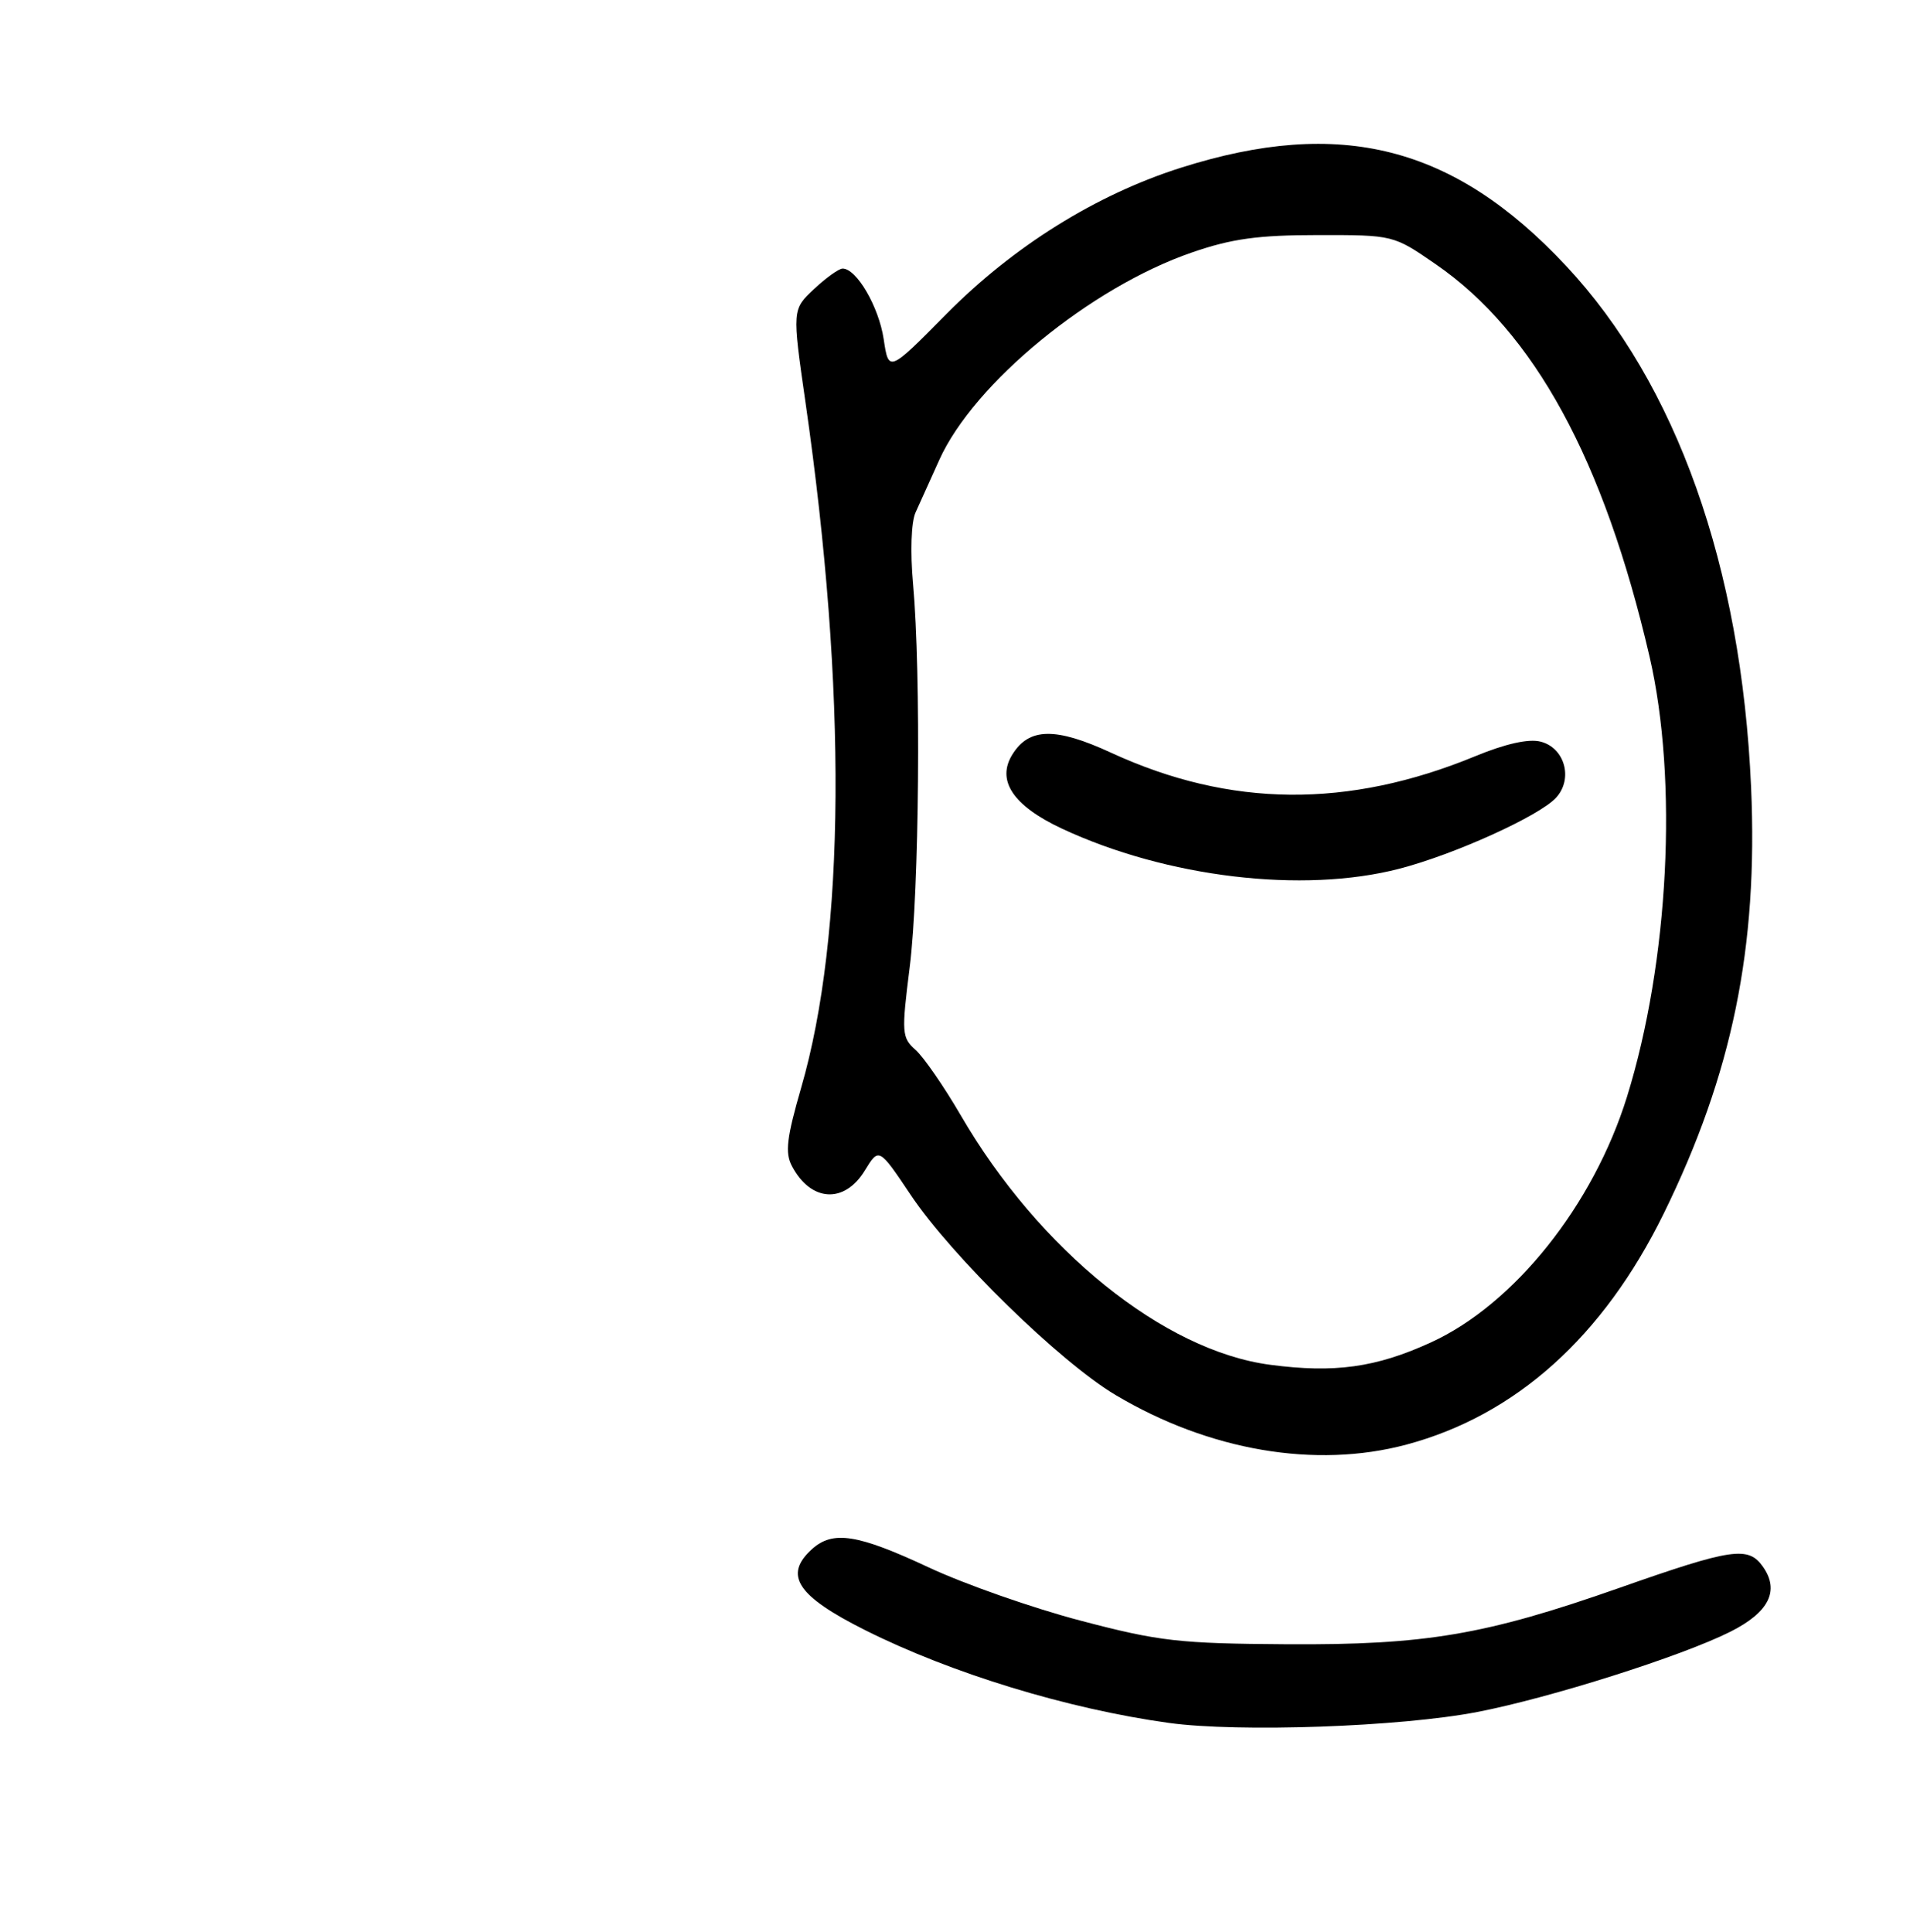 <?xml version="1.0" encoding="UTF-8" standalone="no"?>
<!DOCTYPE svg PUBLIC "-//W3C//DTD SVG 1.1//EN" "http://www.w3.org/Graphics/SVG/1.1/DTD/svg11.dtd" >
<svg xmlns="http://www.w3.org/2000/svg" xmlns:xlink="http://www.w3.org/1999/xlink" version="1.1" viewBox="0 0 256 259">
 <g >
 <path fill="currentColor"
d=" M 198.00 229.48 C 207.74 227.60 225.41 222.00 231.92 218.72 C 237.09 216.13 238.55 213.23 236.30 210.02 C 234.33 207.21 232.18 207.52 217.00 212.86 C 199.06 219.16 191.05 220.51 172.50 220.40 C 158.05 220.31 155.37 220.01 144.85 217.24 C 138.44 215.56 129.26 212.34 124.46 210.09 C 114.94 205.64 111.63 205.12 108.83 207.65 C 104.98 211.13 106.82 213.93 115.96 218.51 C 127.50 224.30 143.09 229.06 156.63 230.94 C 166.01 232.24 187.68 231.47 198.00 229.48 Z  M 188.50 193.64 C 203.15 189.72 214.89 179.18 222.99 162.67 C 232.18 143.94 235.65 127.01 234.70 105.50 C 233.39 75.91 224.70 51.44 209.86 35.59 C 194.84 19.55 179.68 15.69 158.29 22.48 C 146.91 26.09 135.82 33.01 126.81 42.13 C 119.11 49.92 119.11 49.92 118.44 45.45 C 117.79 41.12 114.81 36.00 112.94 36.00 C 112.44 36.00 110.71 37.24 109.10 38.75 C 106.17 41.50 106.17 41.50 107.97 54.00 C 113.53 92.66 113.32 125.31 107.38 145.80 C 105.44 152.51 105.20 154.52 106.14 156.30 C 108.67 161.11 113.18 161.39 115.91 156.90 C 117.80 153.81 117.80 153.81 122.05 160.15 C 127.57 168.40 142.06 182.55 149.52 186.99 C 162.09 194.47 176.33 196.89 188.50 193.64 Z  M 170.25 182.94 C 156.01 181.07 139.29 167.59 128.77 149.50 C 126.53 145.65 123.81 141.71 122.72 140.74 C 120.86 139.08 120.82 138.48 121.93 129.63 C 123.21 119.52 123.46 90.20 122.38 78.28 C 121.99 73.97 122.13 69.99 122.71 68.70 C 123.26 67.49 124.69 64.32 125.89 61.66 C 130.50 51.39 146.18 38.51 159.76 33.84 C 165.07 32.00 168.64 31.51 176.62 31.51 C 186.75 31.50 186.75 31.50 192.41 35.40 C 205.63 44.50 214.97 61.63 221.09 88.01 C 224.93 104.59 223.69 128.90 218.07 147.01 C 213.55 161.56 202.94 174.85 191.77 179.95 C 184.43 183.31 178.87 184.08 170.25 182.94 Z  M 187.54 116.45 C 194.94 114.54 206.37 109.35 208.58 106.91 C 210.88 104.37 209.72 100.22 206.48 99.41 C 204.88 99.00 201.76 99.70 197.74 101.36 C 180.69 108.39 164.87 108.25 148.95 100.91 C 141.50 97.47 137.95 97.52 135.71 101.10 C 133.51 104.60 135.76 107.99 142.31 111.06 C 156.34 117.62 174.62 119.80 187.54 116.45 Z "/>
</g>
</svg>
